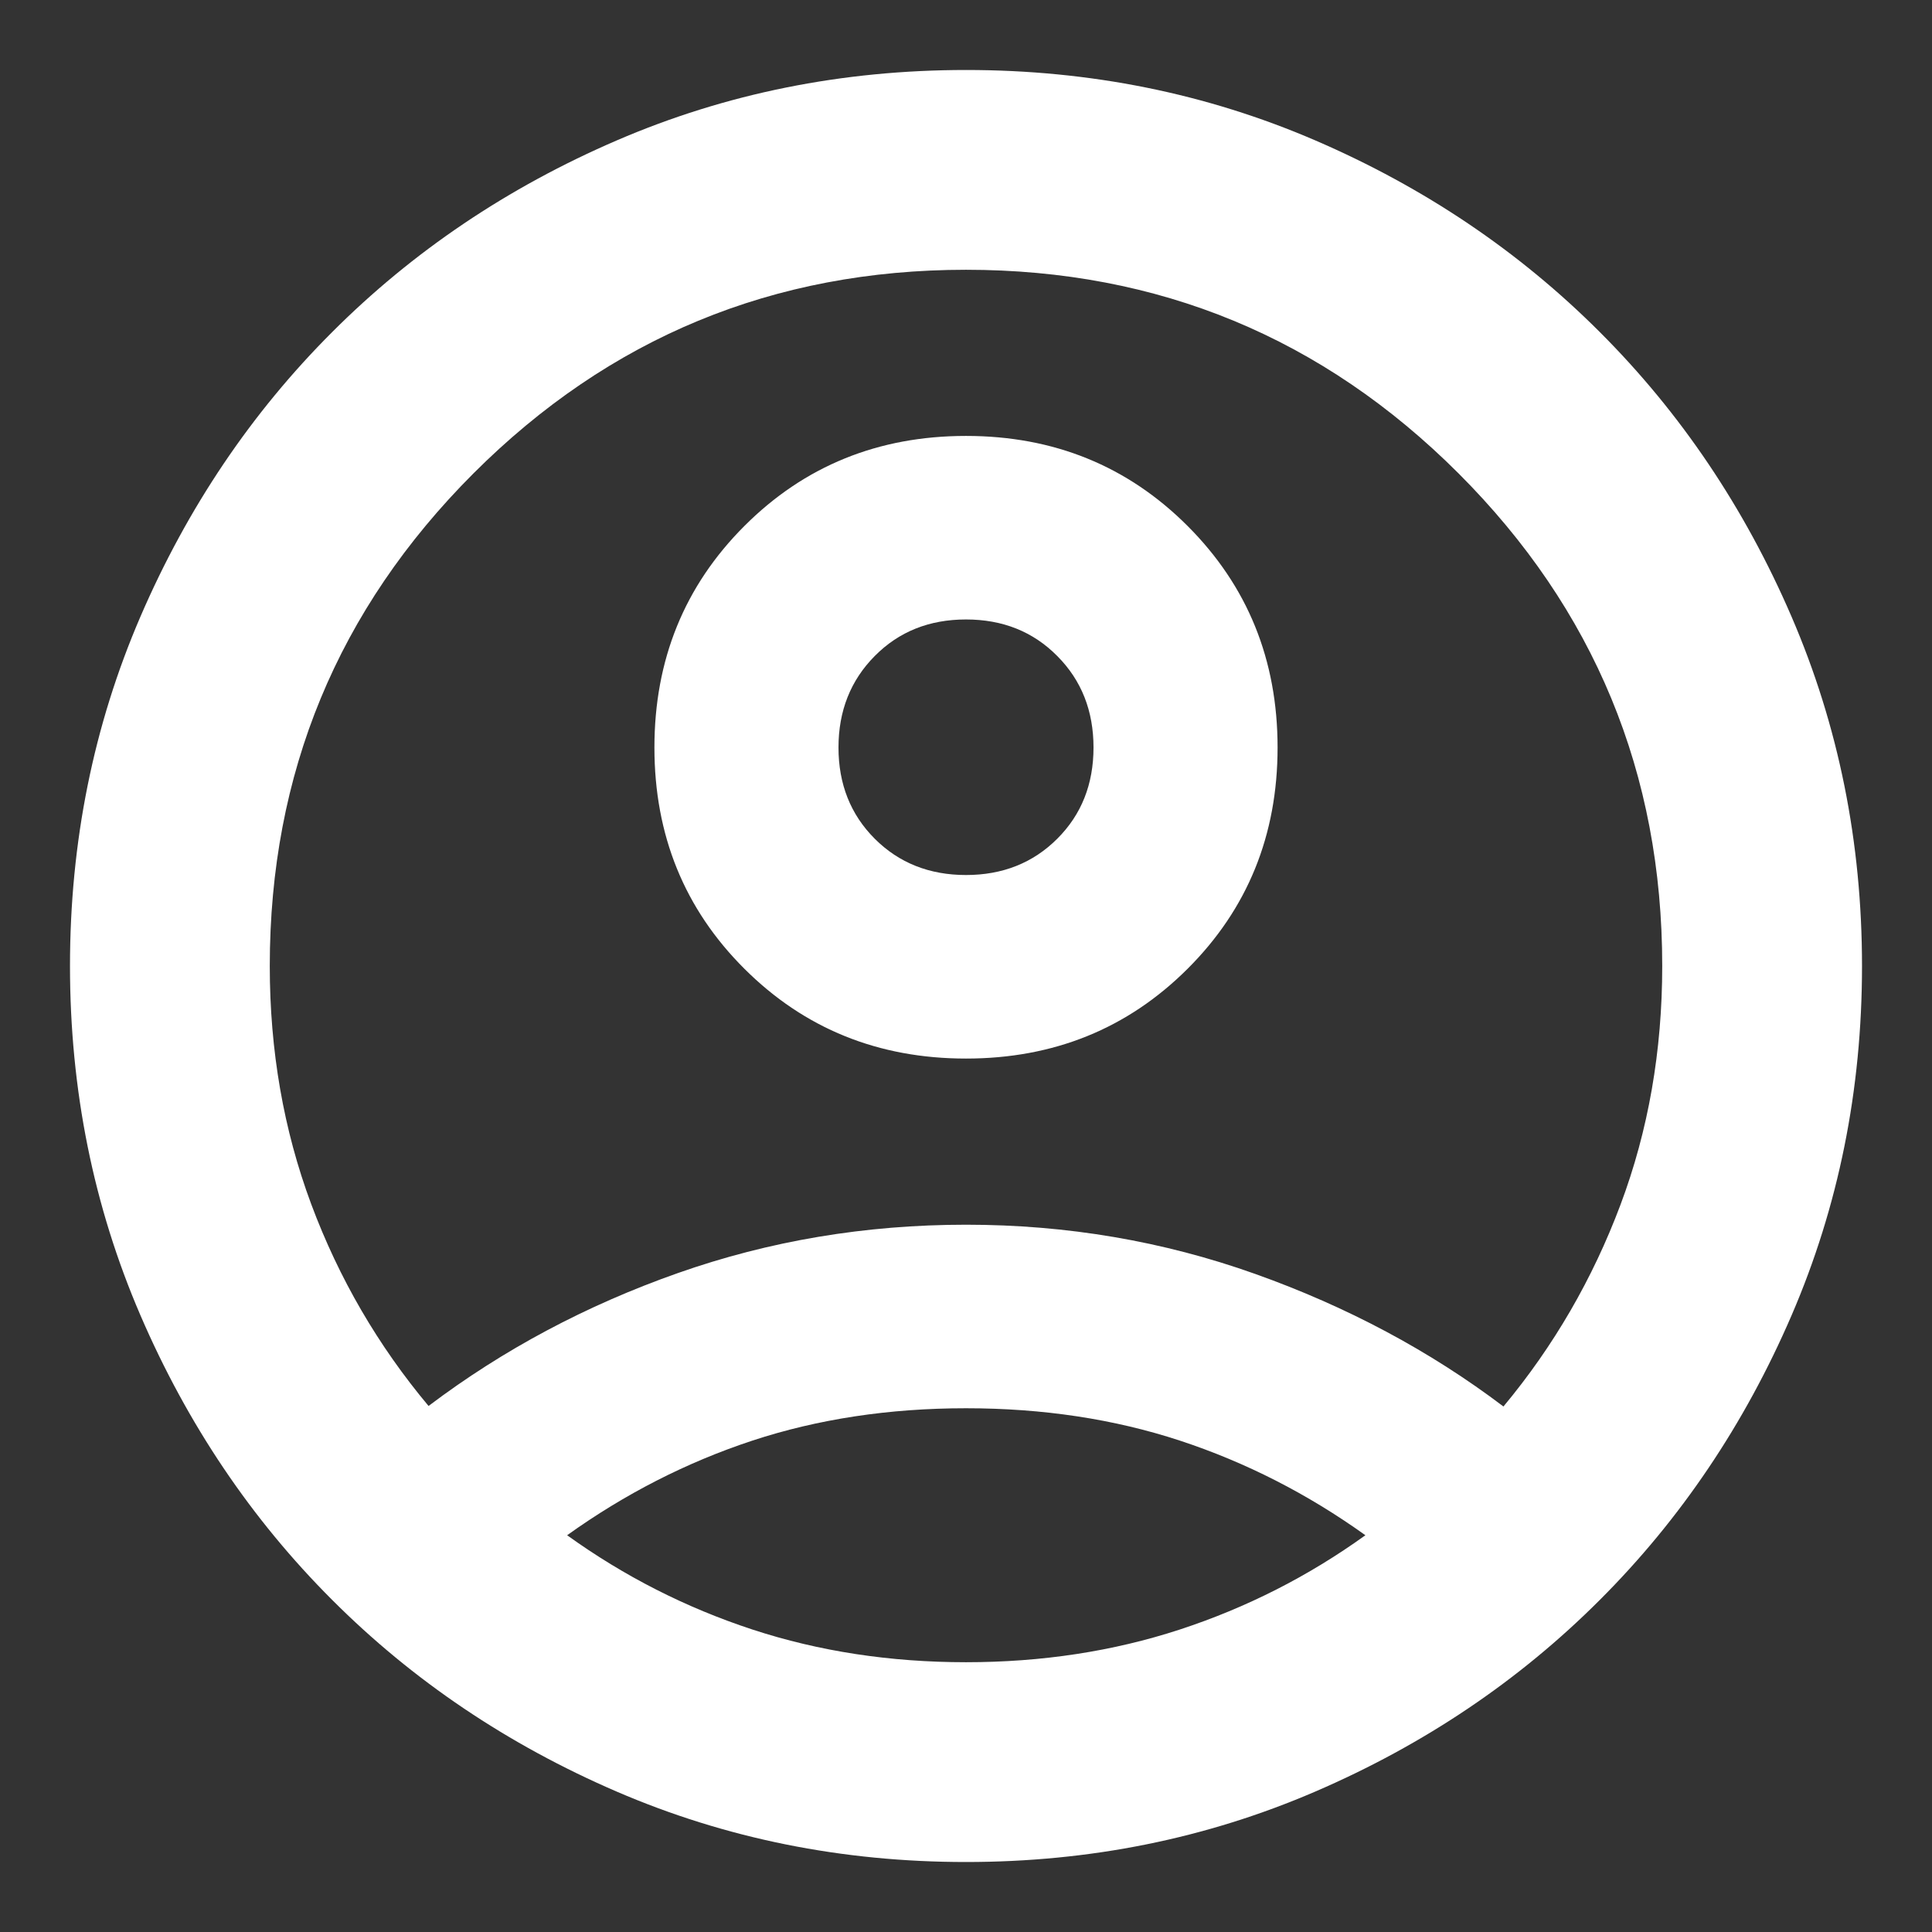 <svg width="22" height="22" viewBox="0 0 22 22" fill="none" xmlns="http://www.w3.org/2000/svg">
<rect x="0" y="0" width="22" height="22" fill="#333333" stroke="none"/>
<path d="M4.88 16.01C5.73 15.368 6.676 14.864 7.718 14.497C8.76 14.13 9.854 13.946 11.001 13.946C12.148 13.946 13.245 14.133 14.292 14.506C15.339 14.879 16.282 15.382 17.12 16.016C17.692 15.329 18.136 14.563 18.453 13.718C18.77 12.873 18.928 11.967 18.928 11C18.928 8.807 18.155 6.938 16.609 5.391C15.062 3.845 13.193 3.072 11 3.072C8.807 3.072 6.938 3.845 5.391 5.391C3.845 6.938 3.072 8.807 3.072 11C3.072 11.963 3.229 12.867 3.544 13.712C3.859 14.557 4.305 15.323 4.88 16.01ZM11 12.054C10.001 12.054 9.16 11.713 8.477 11.032C7.794 10.351 7.452 9.511 7.452 8.512C7.452 7.513 7.794 6.672 8.477 5.989C9.16 5.306 10.001 4.964 11 4.964C11.999 4.964 12.84 5.306 13.523 5.989C14.206 6.672 14.548 7.513 14.548 8.512C14.548 9.511 14.206 10.351 13.523 11.032C12.84 11.713 11.999 12.054 11 12.054ZM10.999 21.203C9.589 21.203 8.263 20.936 7.022 20.401C5.782 19.866 4.701 19.138 3.782 18.218C2.862 17.299 2.134 16.218 1.599 14.977C1.064 13.736 0.797 12.41 0.797 10.999C0.797 9.589 1.064 8.263 1.599 7.022C2.134 5.782 2.862 4.701 3.782 3.782C4.701 2.862 5.782 2.134 7.023 1.599C8.264 1.064 9.59 0.797 11.001 0.797C12.411 0.797 13.737 1.064 14.978 1.599C16.218 2.134 17.299 2.862 18.218 3.782C19.138 4.701 19.866 5.782 20.401 7.023C20.936 8.264 21.203 9.59 21.203 11.001C21.203 12.411 20.936 13.737 20.401 14.978C19.866 16.218 19.138 17.299 18.218 18.218C17.299 19.138 16.218 19.866 14.977 20.401C13.736 20.936 12.41 21.203 10.999 21.203ZM11 18.928C11.863 18.928 12.675 18.804 13.434 18.556C14.194 18.307 14.898 17.95 15.548 17.482C14.89 17.011 14.187 16.652 13.437 16.405C12.688 16.159 11.875 16.036 11 16.036C10.125 16.036 9.313 16.159 8.566 16.405C7.818 16.652 7.116 17.011 6.458 17.482C7.108 17.95 7.811 18.307 8.569 18.556C9.326 18.804 10.137 18.928 11 18.928ZM11 9.964C11.417 9.964 11.764 9.826 12.039 9.551C12.315 9.276 12.452 8.929 12.452 8.512C12.452 8.095 12.315 7.747 12.039 7.47C11.764 7.192 11.417 7.054 11 7.054C10.583 7.054 10.236 7.192 9.961 7.47C9.686 7.747 9.548 8.095 9.548 8.512C9.548 8.929 9.686 9.276 9.961 9.551C10.236 9.826 10.583 9.964 11 9.964Z" fill="white"/>
</svg>
